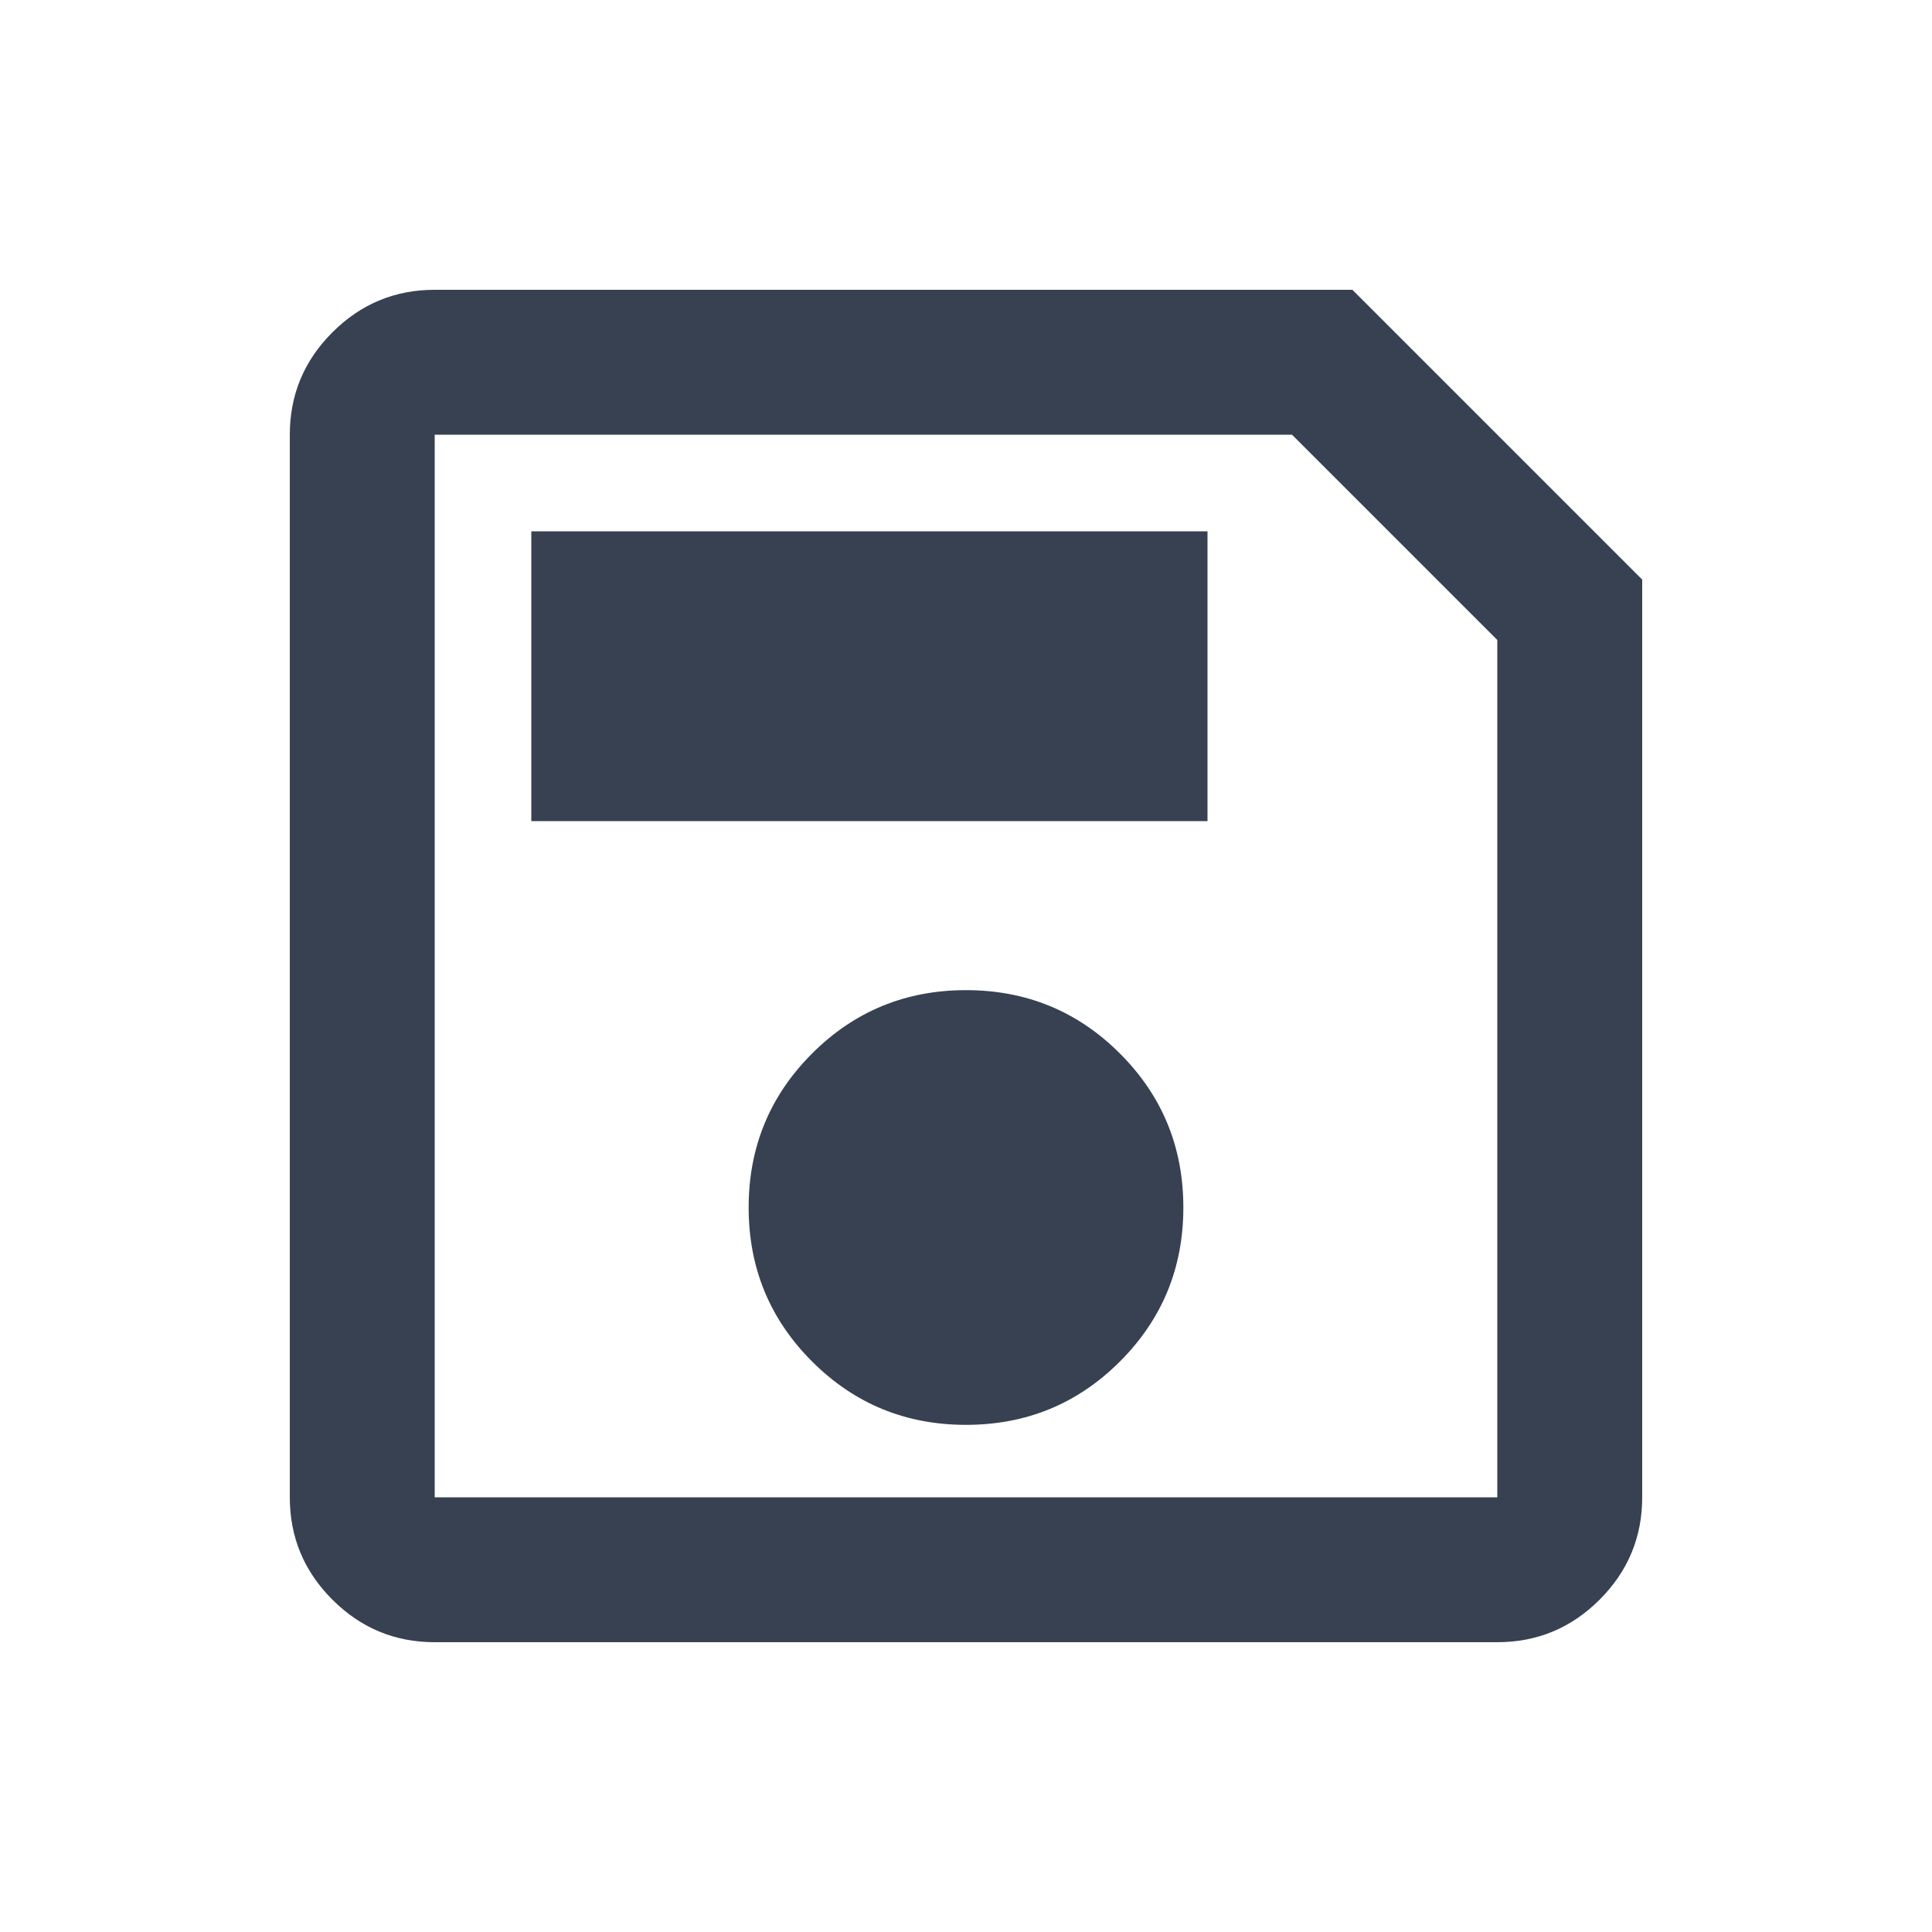 <svg xmlns="http://www.w3.org/2000/svg" height="40px" viewBox="0 -960 960 960" width="40px" fill="#374151"><path d="M816-672v456q0 29.7-21.15 50.85Q773.7-144 744-144H216q-29.7 0-50.85-21.15Q144-186.3 144-216v-528q0-29.7 21.15-50.85Q186.3-816 216-816h456l144 144Zm-72 30L642-744H216v528h528v-426ZM480-252q45 0 76.5-31.5T588-360q0-45-31.5-76.5T480-468q-45 0-76.5 31.5T372-360q0 45 31.5 76.5T480-252ZM264-552h336v-144H264v144Zm-48-77v413-528 115Z"/></svg>